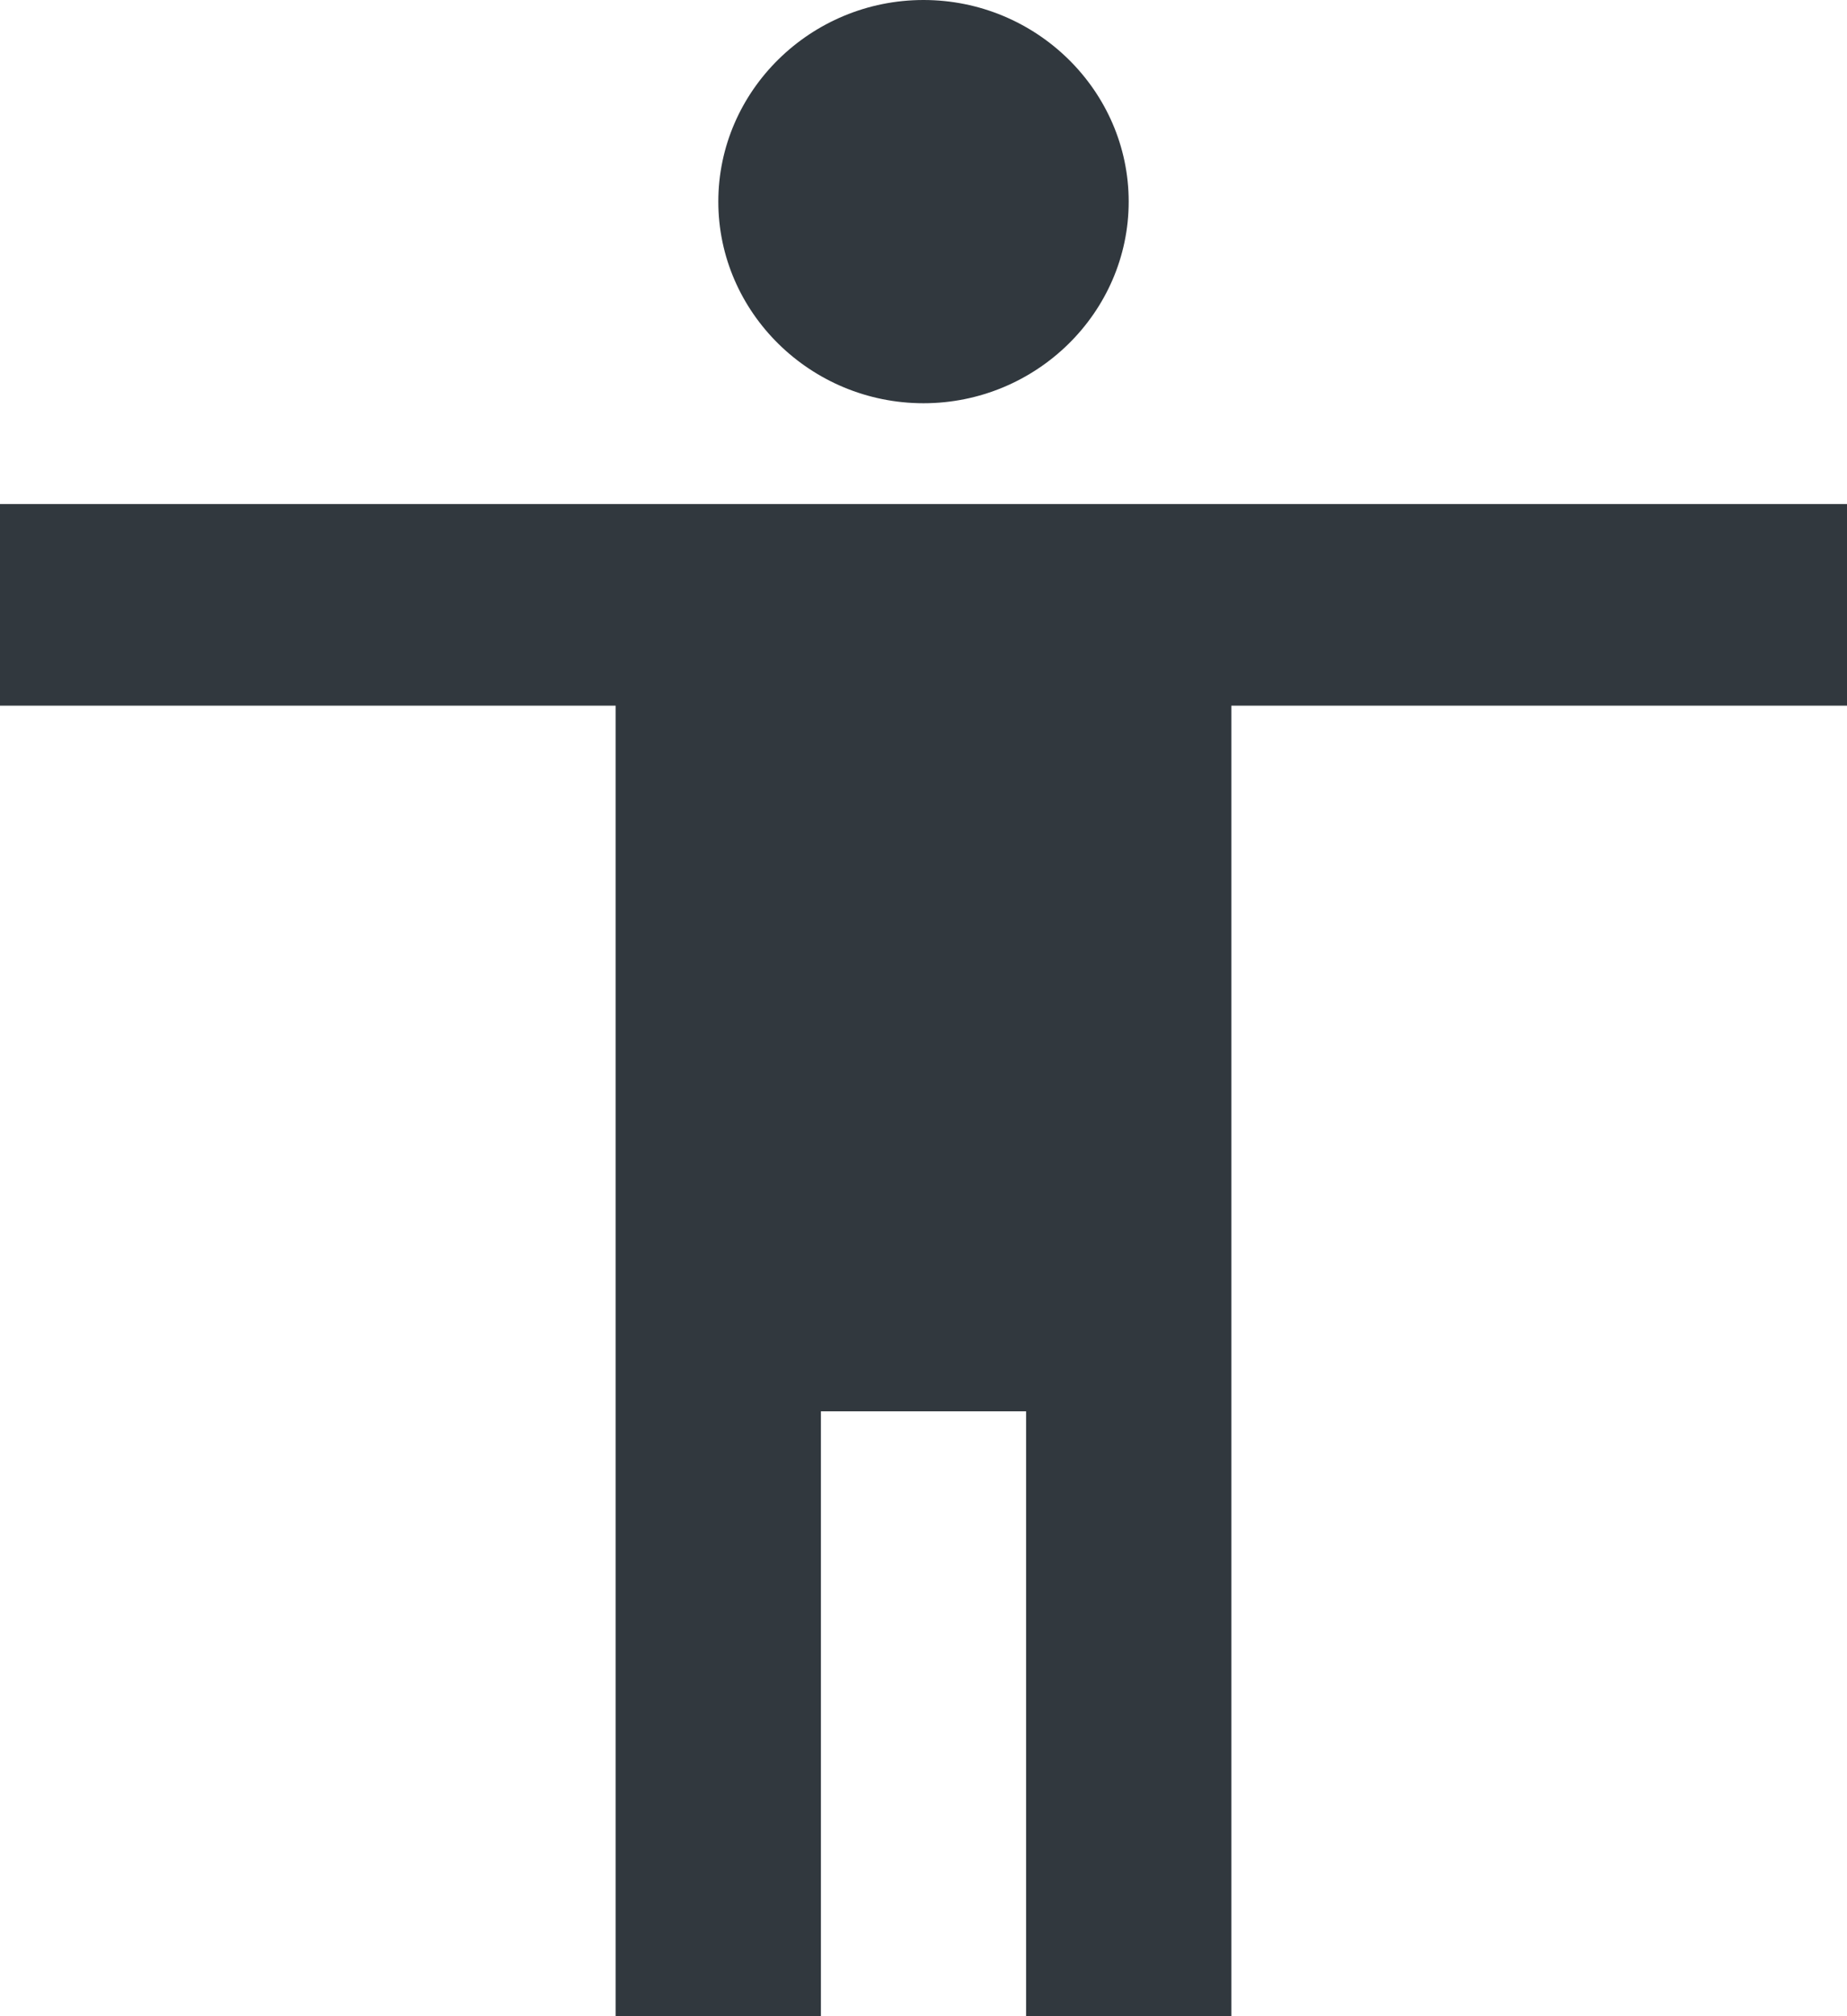 <?xml version="1.0" encoding="UTF-8" standalone="no"?>
<svg width="22px" height="24px" viewBox="0 0 22 24" version="1.1" xmlns="http://www.w3.org/2000/svg" xmlns:xlink="http://www.w3.org/1999/xlink" xmlns:sketch="http://www.bohemiancoding.com/sketch/ns">
    <!-- Generator: Sketch 3.4 (15575) - http://www.bohemiancoding.com/sketch -->
    <title>iconGraphics</title>
    <desc>Created with Sketch.</desc>
    <defs></defs>
    <g id="Badge-Studio" stroke="none" stroke-width="1" fill="none" fill-rule="evenodd" sketch:type="MSPage">
        <g id="Badge-Studio-Notes" sketch:type="MSArtboardGroup" transform="translate(-63, -589)" fill="#31383E">
            <g id="badgeStudio" sketch:type="MSLayerGroup" transform="translate(37, 92)">
                <g id="sideNav" transform="translate(0, 1)" sketch:type="MSShapeGroup">
                    <g id="sideNavItemHover" transform="translate(0, 476)">
                        <g id="iconGraphics" transform="translate(26, 20)">
                            <path d="M11,0 C12.344,0 13.444,1.08 13.444,2.4 C13.444,3.72 12.344,4.8 11,4.8 C9.656,4.8 8.556,3.72 8.556,2.4 C8.556,1.08 9.656,0 11,0 L11,0 Z M22,8.4 L14.667,8.4 L14.667,24 L12.222,24 L12.222,16.8 L9.778,16.8 L9.778,24 L7.333,24 L7.333,8.4 L0,8.4 L0,6 L22,6 L22,8.4 L22,8.4 Z" id="Shape"></path>
                        </g>
                    </g>
                </g>
            </g>
        </g>
    </g>
</svg>